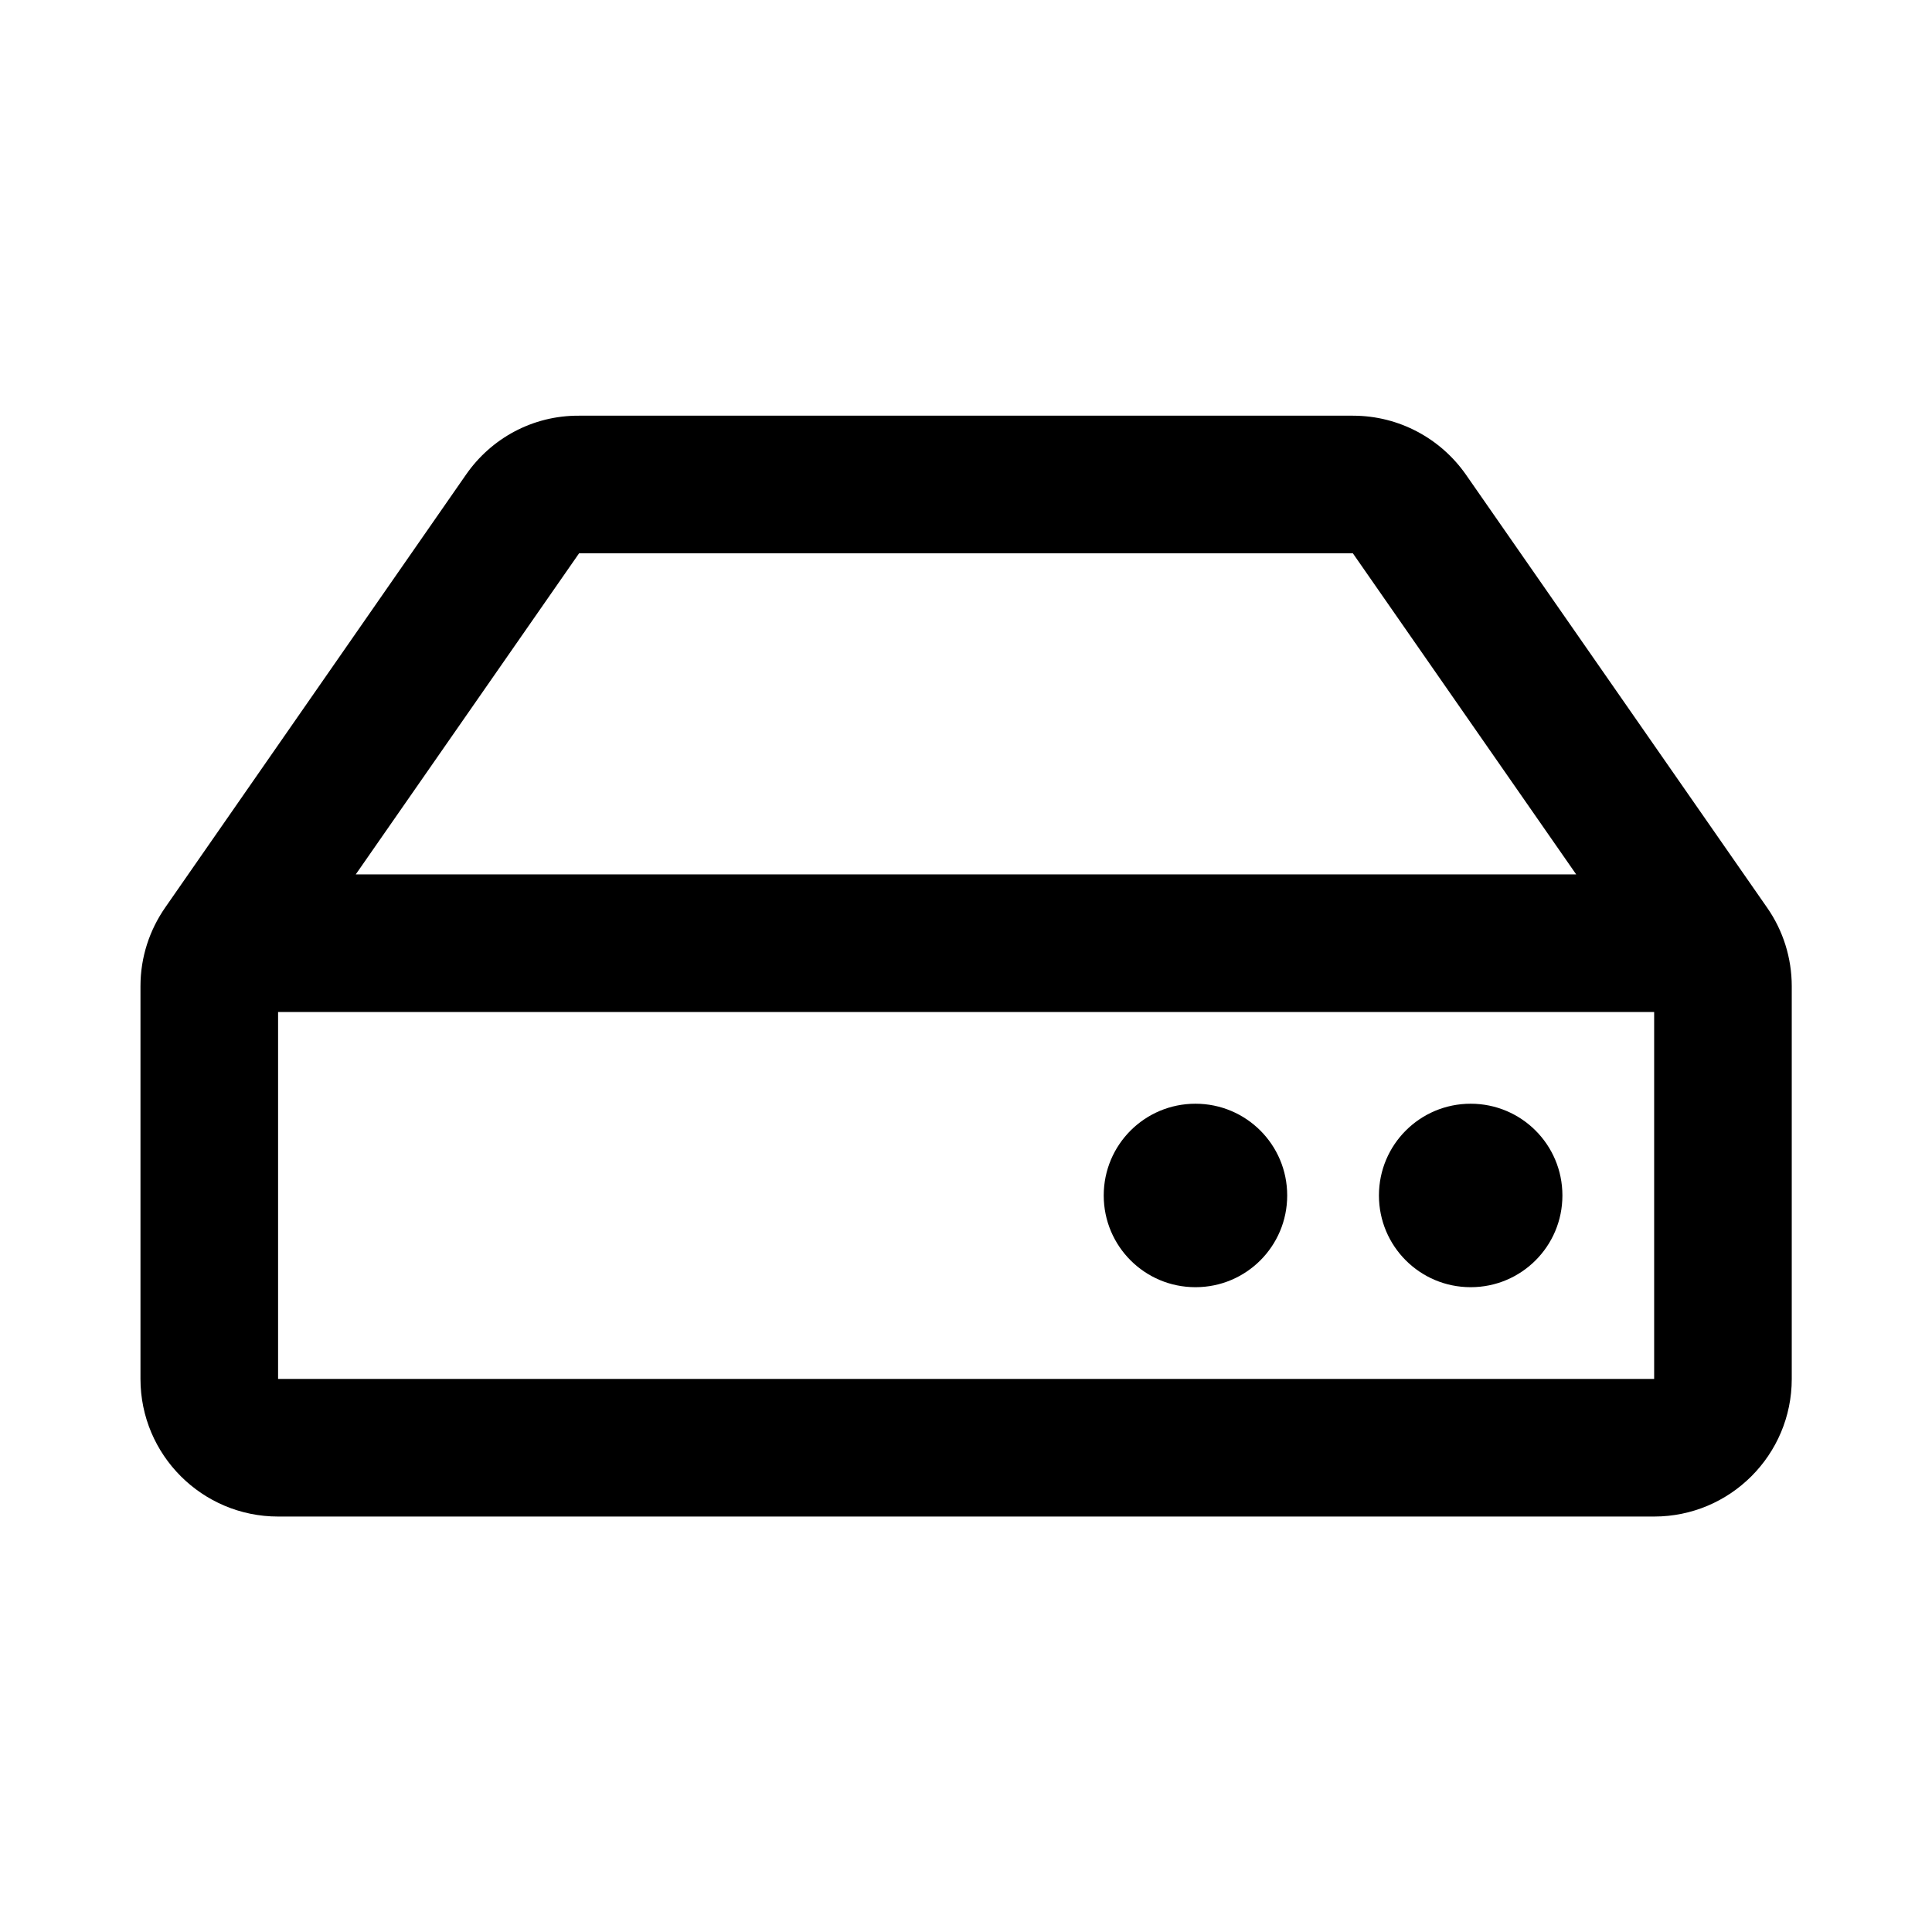 <svg xmlns="http://www.w3.org/2000/svg" width="100%" height="100%" viewBox="0 0 673.92 673.92"><path fill="currentColor" d="M616.4 316.6c5.6 8 8.6 17.6 8.6 27.4v137c0 26.5-21.5 48-48 48h-480c-26.5 0-48-21.5-48-48v-137c0-10.2 3.2-19.6 8.6-27.4l105-151.1c8.7-12.5 23.1-20.6 39.4-20.5h269.9c16.3 0 30.7 8.1 39.4 20.5zM202 193l-77.9 112h425.7l-77.9-112h-269.9zM577 481v-128h-480v128h480zM545 417c0 17.7-14.3 32-32 32s-32-14.3-32-32 14.3-32 32-32 32 14.3 32 32zM449 417c0 17.7-14.3 32-32 32s-32-14.3-32-32 14.3-32 32-32 32 14.3 32 32z" /></svg>